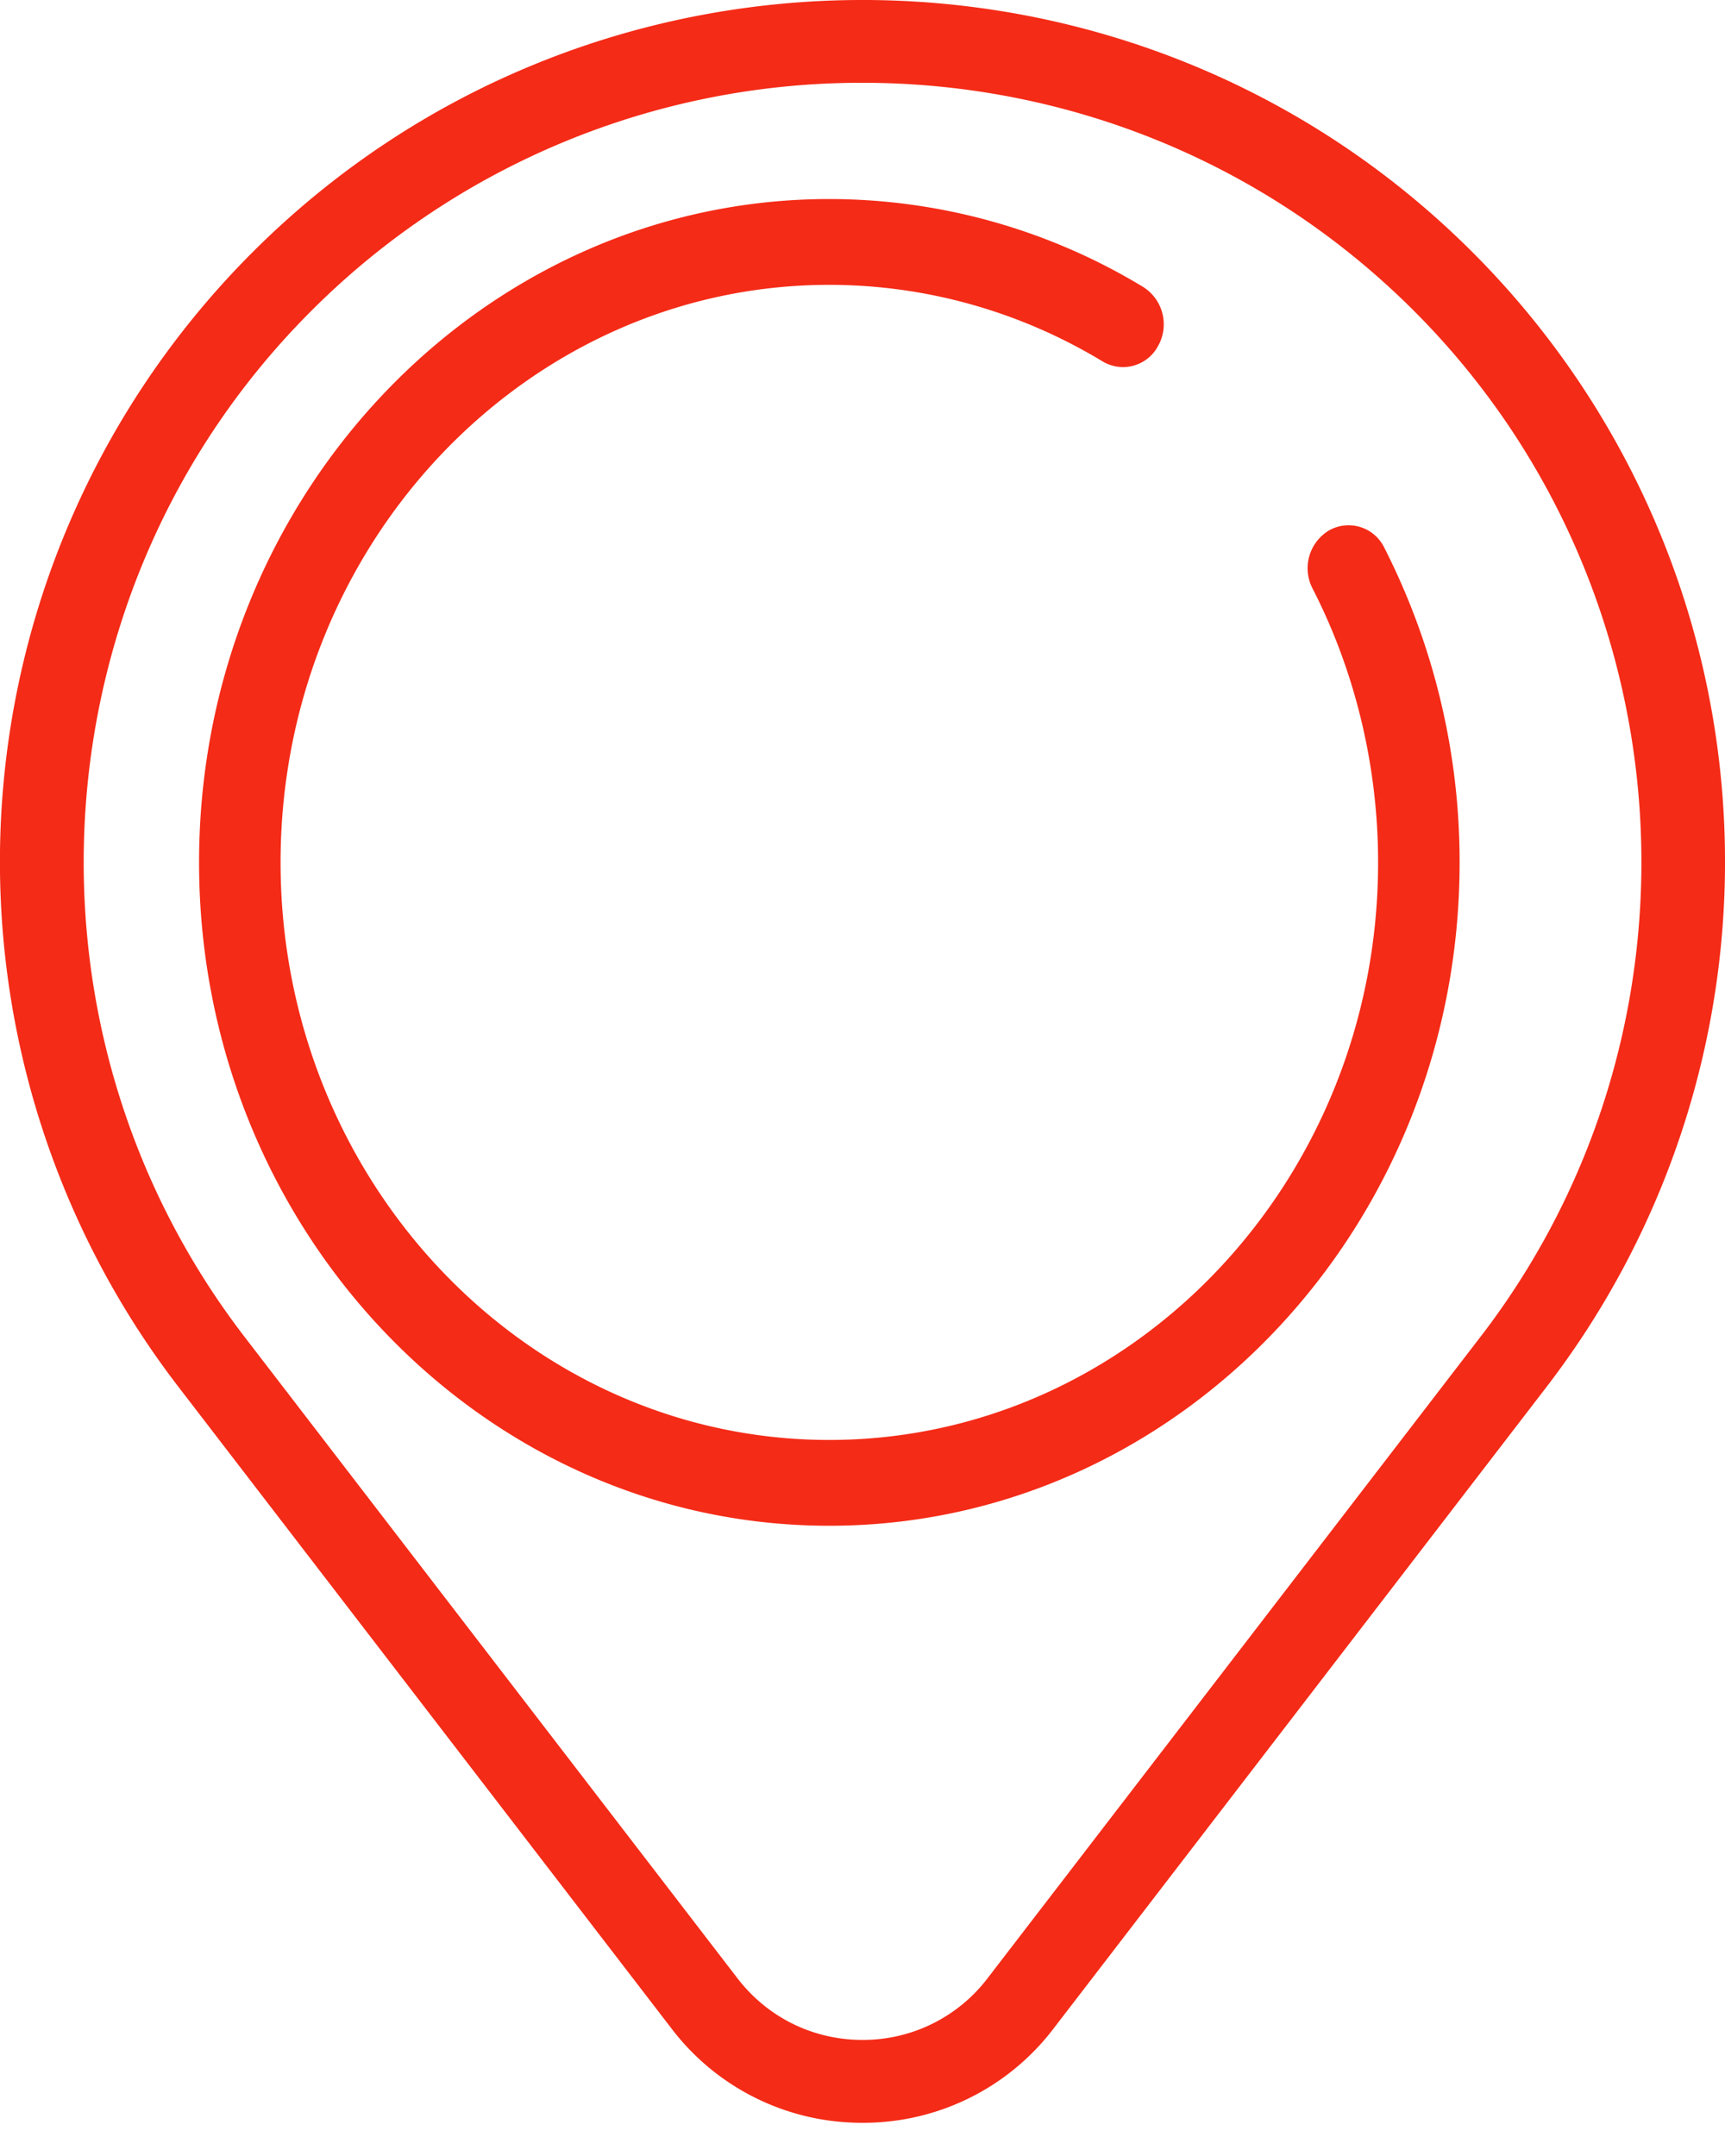 <svg xmlns="http://www.w3.org/2000/svg" width="20" height="25" viewBox="0 0 20 25">
    <g fill="#F42B17" fill-rule="nonzero">
        <path d="M19.979 9.341a9.992 9.992 0 0 0-2.908-6.418C13.172-.975 6.828-.974 2.93 2.923a9.992 9.992 0 0 0-.86 13.16l5.718 7.442A2.77 2.77 0 0 0 10 24.615a2.77 2.77 0 0 0 2.213-1.09l5.718-7.443a9.992 9.992 0 0 0 2.048-6.74zm-2.811 6.156l-5.718 7.442a1.815 1.815 0 0 1-1.45.715c-.573 0-1.1-.26-1.45-.715l-5.718-7.442C.08 11.912.412 6.799 3.61 3.604A9.011 9.011 0 0 1 10 .96c2.315 0 4.63.881 6.392 2.643 3.196 3.195 3.53 8.308.777 11.893z"/>
        <path d="M15.41 6.15a.511.511 0 0 0-.192.674c.497.969.76 2.067.76 3.176 0 3.693-2.854 6.697-6.363 6.697-3.508 0-6.362-3.004-6.362-6.697s2.854-6.697 6.362-6.697c1.114 0 2.21.307 3.169.888a.46.46 0 0 0 .645-.183.512.512 0 0 0-.174-.68 7.026 7.026 0 0 0-3.64-1.02c-4.03 0-7.307 3.45-7.307 7.692s3.278 7.692 7.307 7.692c4.03 0 7.308-3.45 7.308-7.692a8.03 8.03 0 0 0-.873-3.649.46.46 0 0 0-.64-.201z"/>
    </g>
</svg>
